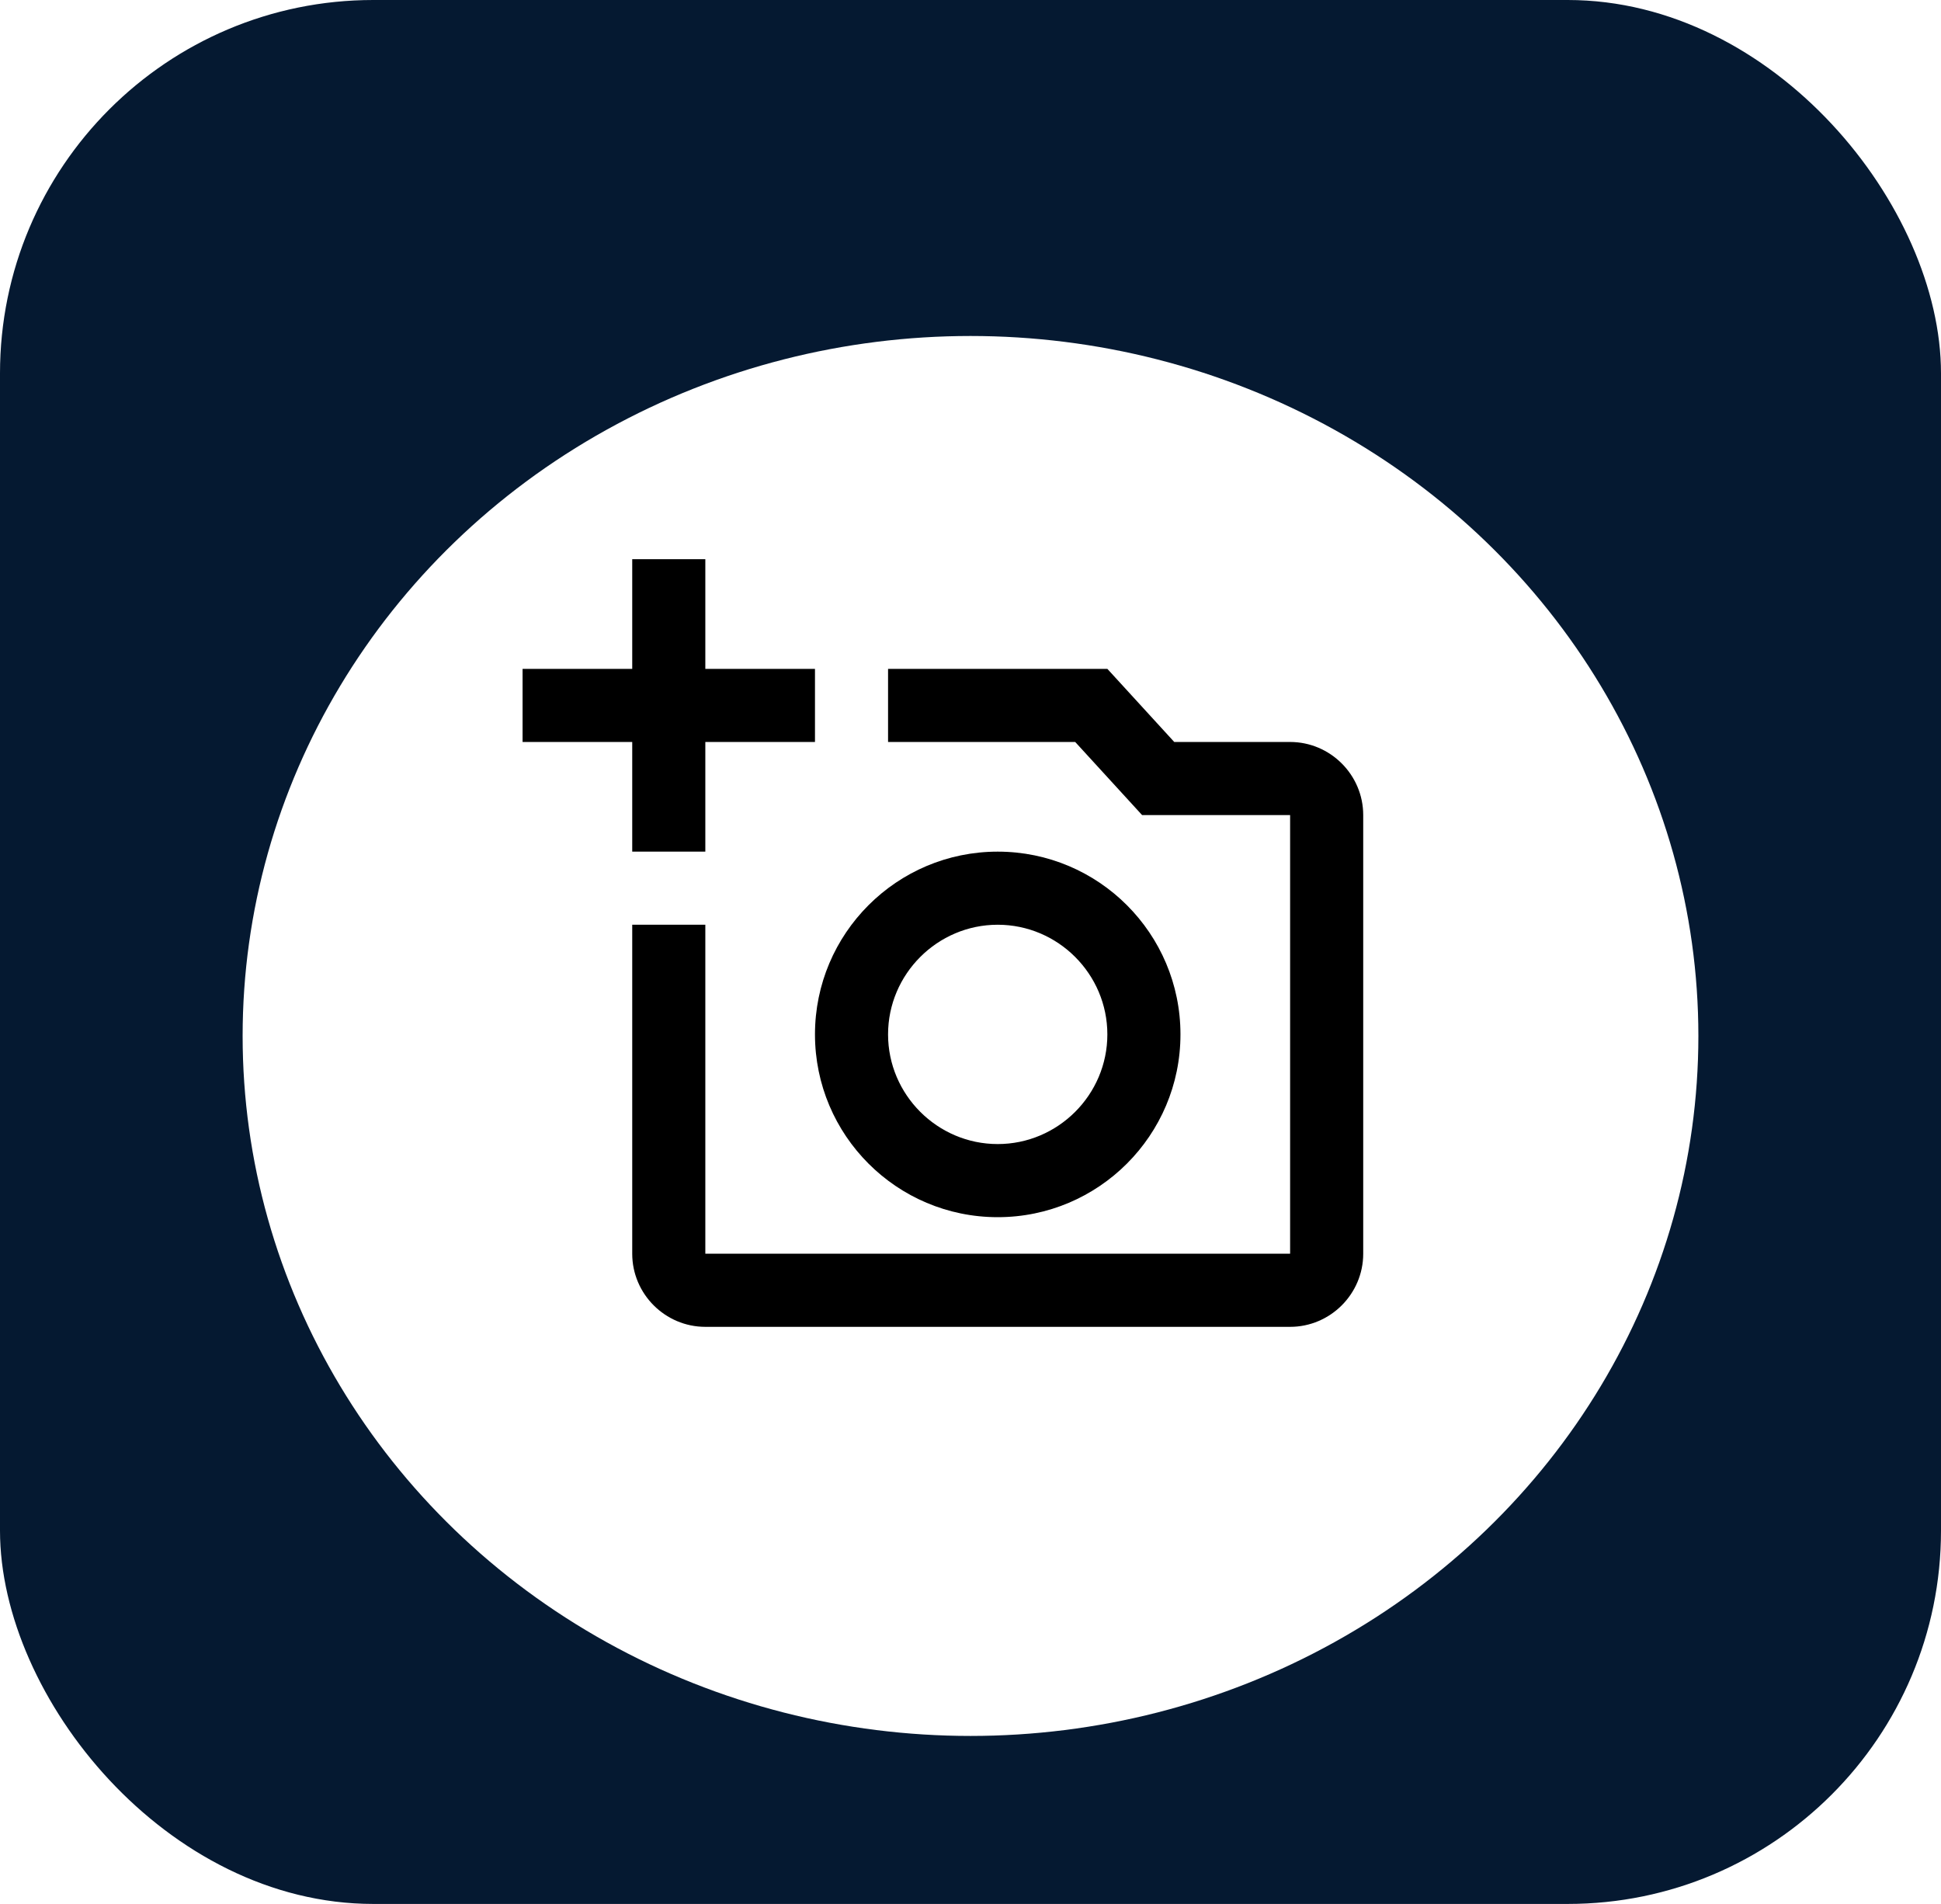 <svg width="104" height="102" viewBox="0 0 104 102" fill="none" xmlns="http://www.w3.org/2000/svg">
<rect width="104" height="102" rx="20" fill="#051931"/>
<g filter="url(#filter0_d_615_608)">
<ellipse cx="52" cy="51.5" rx="39" ry="37.5" fill="white"/>
</g>
<path d="M69.125 39.75H62.917L59.333 35.833H47.583V39.75H57.61L61.194 43.666H69.125V67.166H37.792V49.541H33.875V67.166C33.875 69.32 35.638 71.083 37.792 71.083H69.125C71.279 71.083 73.042 69.32 73.042 67.166V43.666C73.042 41.512 71.279 39.75 69.125 39.75ZM43.667 55.416C43.667 60.821 48.053 65.208 53.458 65.208C58.863 65.208 63.25 60.821 63.25 55.416C63.25 50.011 58.863 45.625 53.458 45.625C48.053 45.625 43.667 50.011 43.667 55.416ZM53.458 49.541C56.69 49.541 59.333 52.185 59.333 55.416C59.333 58.648 56.69 61.291 53.458 61.291C50.227 61.291 47.583 58.648 47.583 55.416C47.583 52.185 50.227 49.541 53.458 49.541ZM37.792 39.75H43.667V35.833H37.792V29.958H33.875V35.833H28V39.75H33.875V45.625H37.792V39.75Z" fill="black"/>
<defs>
<filter id="filter0_d_615_608" x="9" y="14" width="86" height="83" filterUnits="userSpaceOnUse" color-interpolation-filters="sRGB">
<feFlood flood-opacity="0" result="BackgroundImageFix"/>
<feColorMatrix in="SourceAlpha" type="matrix" values="0 0 0 0 0 0 0 0 0 0 0 0 0 0 0 0 0 0 127 0" result="hardAlpha"/>
<feOffset dy="4"/>
<feGaussianBlur stdDeviation="2"/>
<feComposite in2="hardAlpha" operator="out"/>
<feColorMatrix type="matrix" values="0 0 0 0 0 0 0 0 0 0 0 0 0 0 0 0 0 0 0.25 0"/>
<feBlend mode="normal" in2="BackgroundImageFix" result="effect1_dropShadow_615_608"/>
<feBlend mode="normal" in="SourceGraphic" in2="effect1_dropShadow_615_608" result="shape"/>
</filter>
</defs>
</svg>
